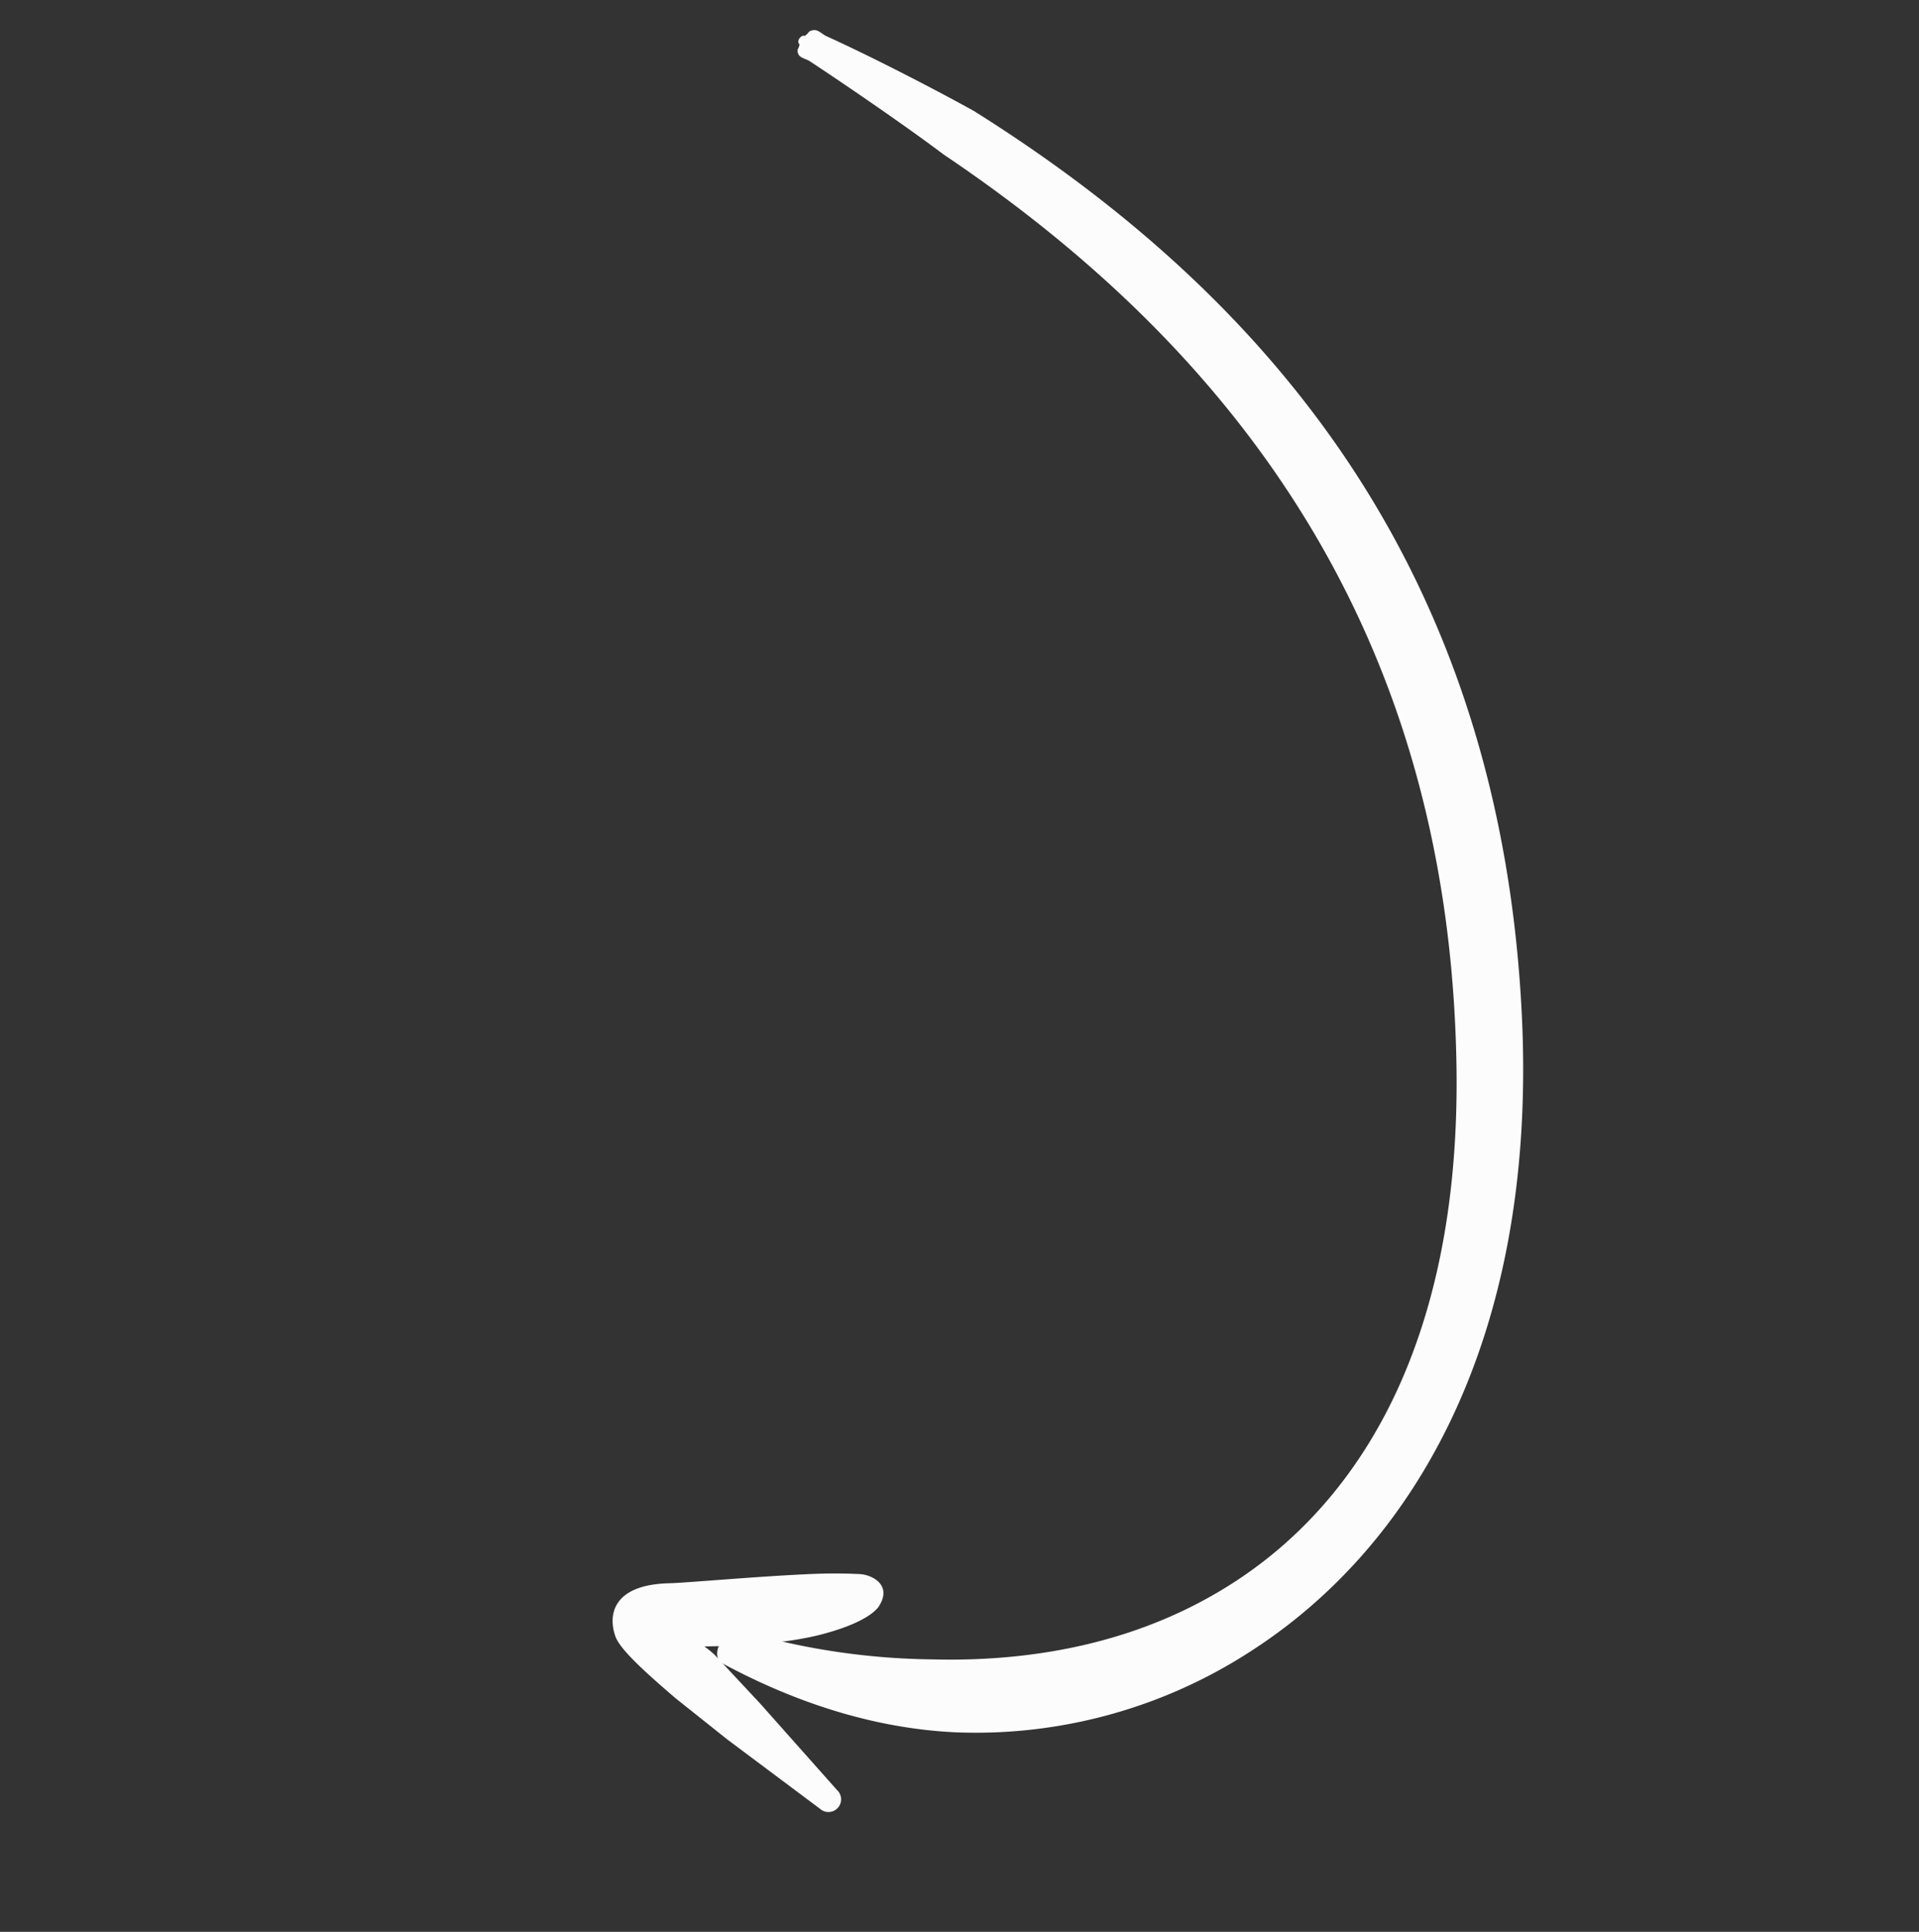 <svg xmlns="http://www.w3.org/2000/svg" width="240.907" height="242.527" viewBox="0 0 240.907 242.527">
  <rect x="0" y="0" width="240.907" height="242.527" fill="#333333" stroke="none"/>
  <g id="Grupo_106" data-name="Grupo 106" transform="translate(571.925 84.546) rotate(126)">
    <g id="Grupo_90" data-name="Grupo 90" transform="translate(206.718 258.971)">
      <path id="Trazado_202" data-name="Trazado 202" d="M199.539,441.359c.63-.315.679-.027,1.04-.517.372-.507-.045-1.168-.071-1.816-.259-5.8-.5-14.709-.4-20.448-.773-21.348,1.8-42.75,10.058-63.015,8.155-20.017,21.89-38.922,43.635-55.532,26.446-20.241,50.446-23.693,69.664-16.377,12.486,4.747,22.551,13.739,30.327,25.047a88.4,88.4,0,0,1,11.172,21.453c.2.848,1.411,1.429,2.713,1.3s2.2-.917,2-1.758c-1.43-10.579-4.725-20.48-10.305-28.906a63.409,63.409,0,0,0-29.809-23.8c-22.836-8.926-52.8-5.869-83.828,18.666-22.221,17.618-36.114,37.505-44.006,58.512-7.821,20.831-9.761,42.745-8.275,64.556.705,5.771,2.09,14.709,3.284,20.5.135.651-.105,1.36.405,1.824.488.441.454.154,1.167.39.03.217.334.378.672.361S199.569,441.578,199.539,441.359Z" transform="translate(-192.994 -272.407)" fill="#fcfcfc" fill-rule="evenodd"/>
    </g>
    <g id="Grupo_91" data-name="Grupo 91" transform="translate(363.578 293.894)">
      <path id="Trazado_203" data-name="Trazado 203" d="M251.031,311.031c-2.511-3.367-6.3-8.143-10.077-11.186-2.558-2.063-4.966-3.465-6.69-3.586-3.474.088-2.833,3.126-2.058,4.308.714,1.087,1.8,2.694,3.335,4.635,4.257,5.4,10.525,12.517,11.776,14.2,4.364,5.591,7.758,3.623,9.282,1.37.97-1.434,1.424-5.725,1.821-10.628l.368-8.285.2-14.543a1.589,1.589,0,0,0-3.16-.346l-3.109,14.165-1.59,8.2A12.729,12.729,0,0,0,251.031,311.031Z" transform="translate(-231.595 -285.56)" fill="#fcfcfc" fill-rule="evenodd"/>
    </g>
  </g>
</svg>
